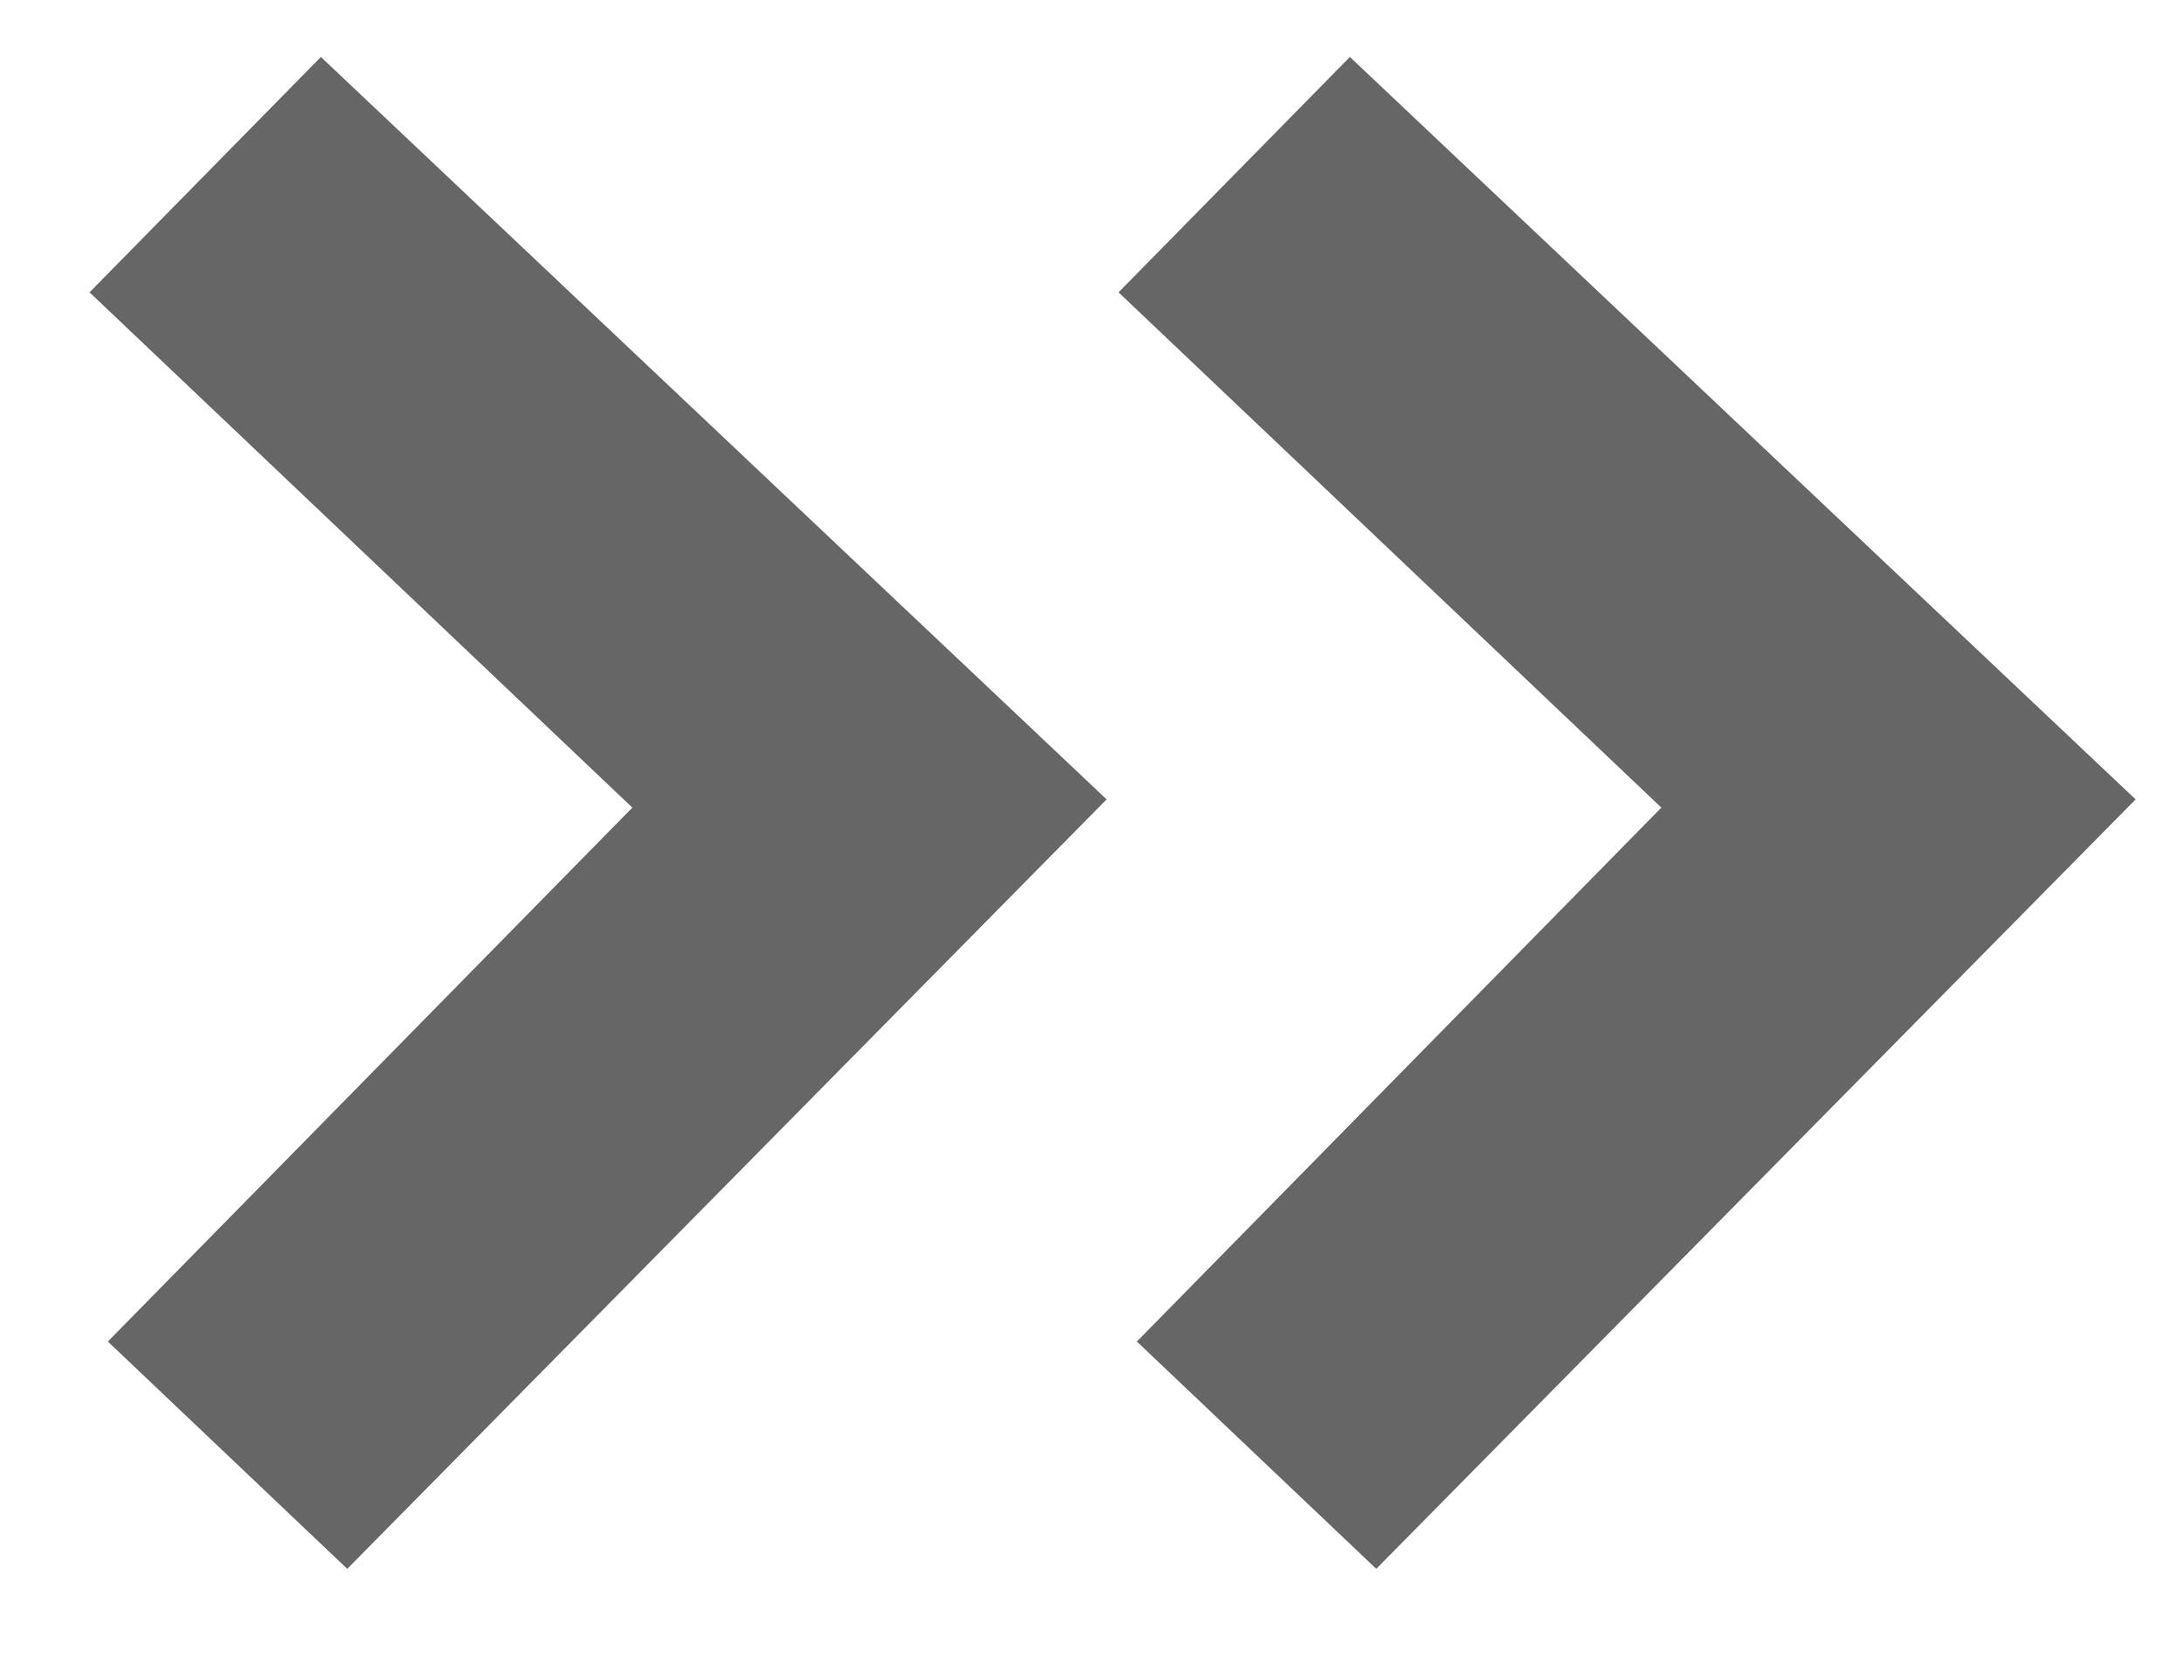<svg xmlns="http://www.w3.org/2000/svg" width="13" height="10" viewBox="0 0 13 10">
    <g fill="#000" fill-rule="evenodd" opacity=".6">
        <path d="M1.91.339L.533 1.74l3.231 3.067L.642 7.985l1.425 1.353 4.52-4.58zM8.035.339L6.658 1.74l3.231 3.067-3.122 3.178 1.425 1.353 4.52-4.58z"/>
    </g>
</svg>
